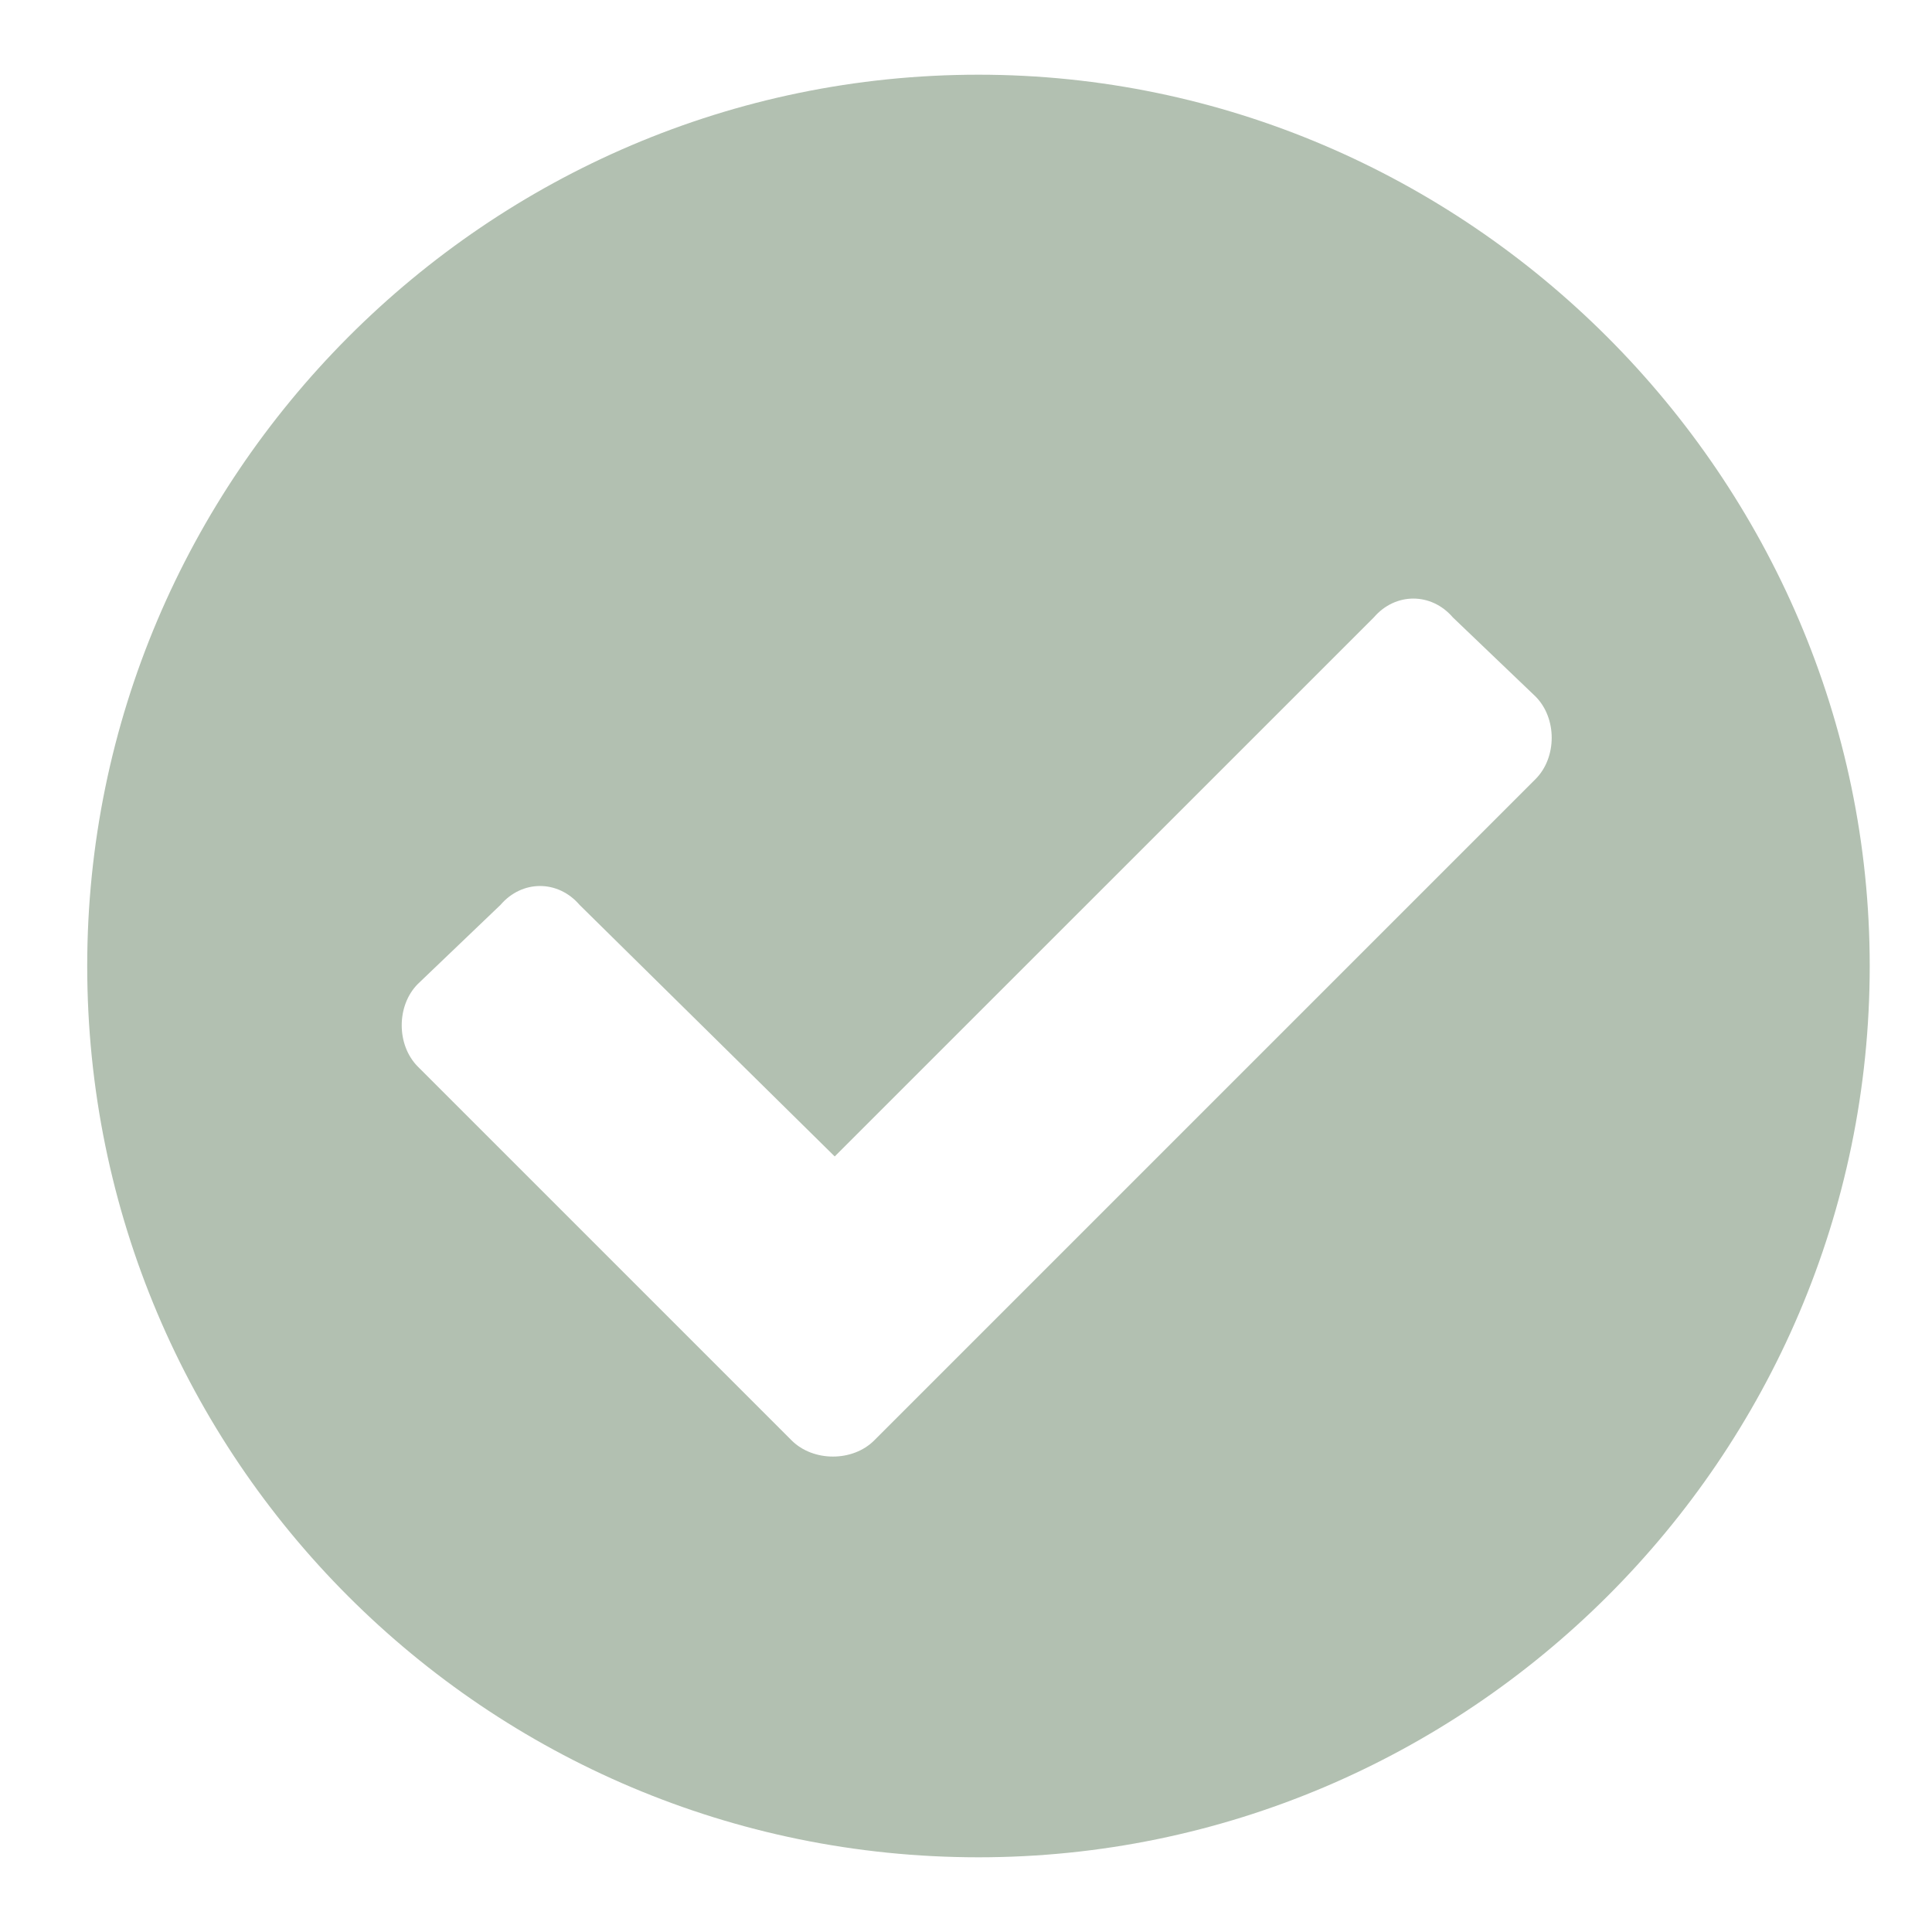 <svg width="21" height="21" viewBox="0 0 21 21" fill="none" xmlns="http://www.w3.org/2000/svg">
<path d="M20.323 10.5C20.323 15.852 15.948 20.188 10.636 20.188C5.284 20.188 0.948 15.852 0.948 10.5C0.948 5.188 5.284 0.812 10.636 0.812C15.948 0.812 20.323 5.188 20.323 10.5ZM9.503 15.656L16.69 8.469C16.925 8.234 16.925 7.805 16.69 7.57L15.792 6.711C15.558 6.438 15.167 6.438 14.933 6.711L9.073 12.57L6.3 9.836C6.065 9.562 5.675 9.562 5.44 9.836L4.542 10.695C4.308 10.93 4.308 11.359 4.542 11.594L8.604 15.656C8.839 15.891 9.269 15.891 9.503 15.656Z" fill="#B2C0B1"/>
</svg>
